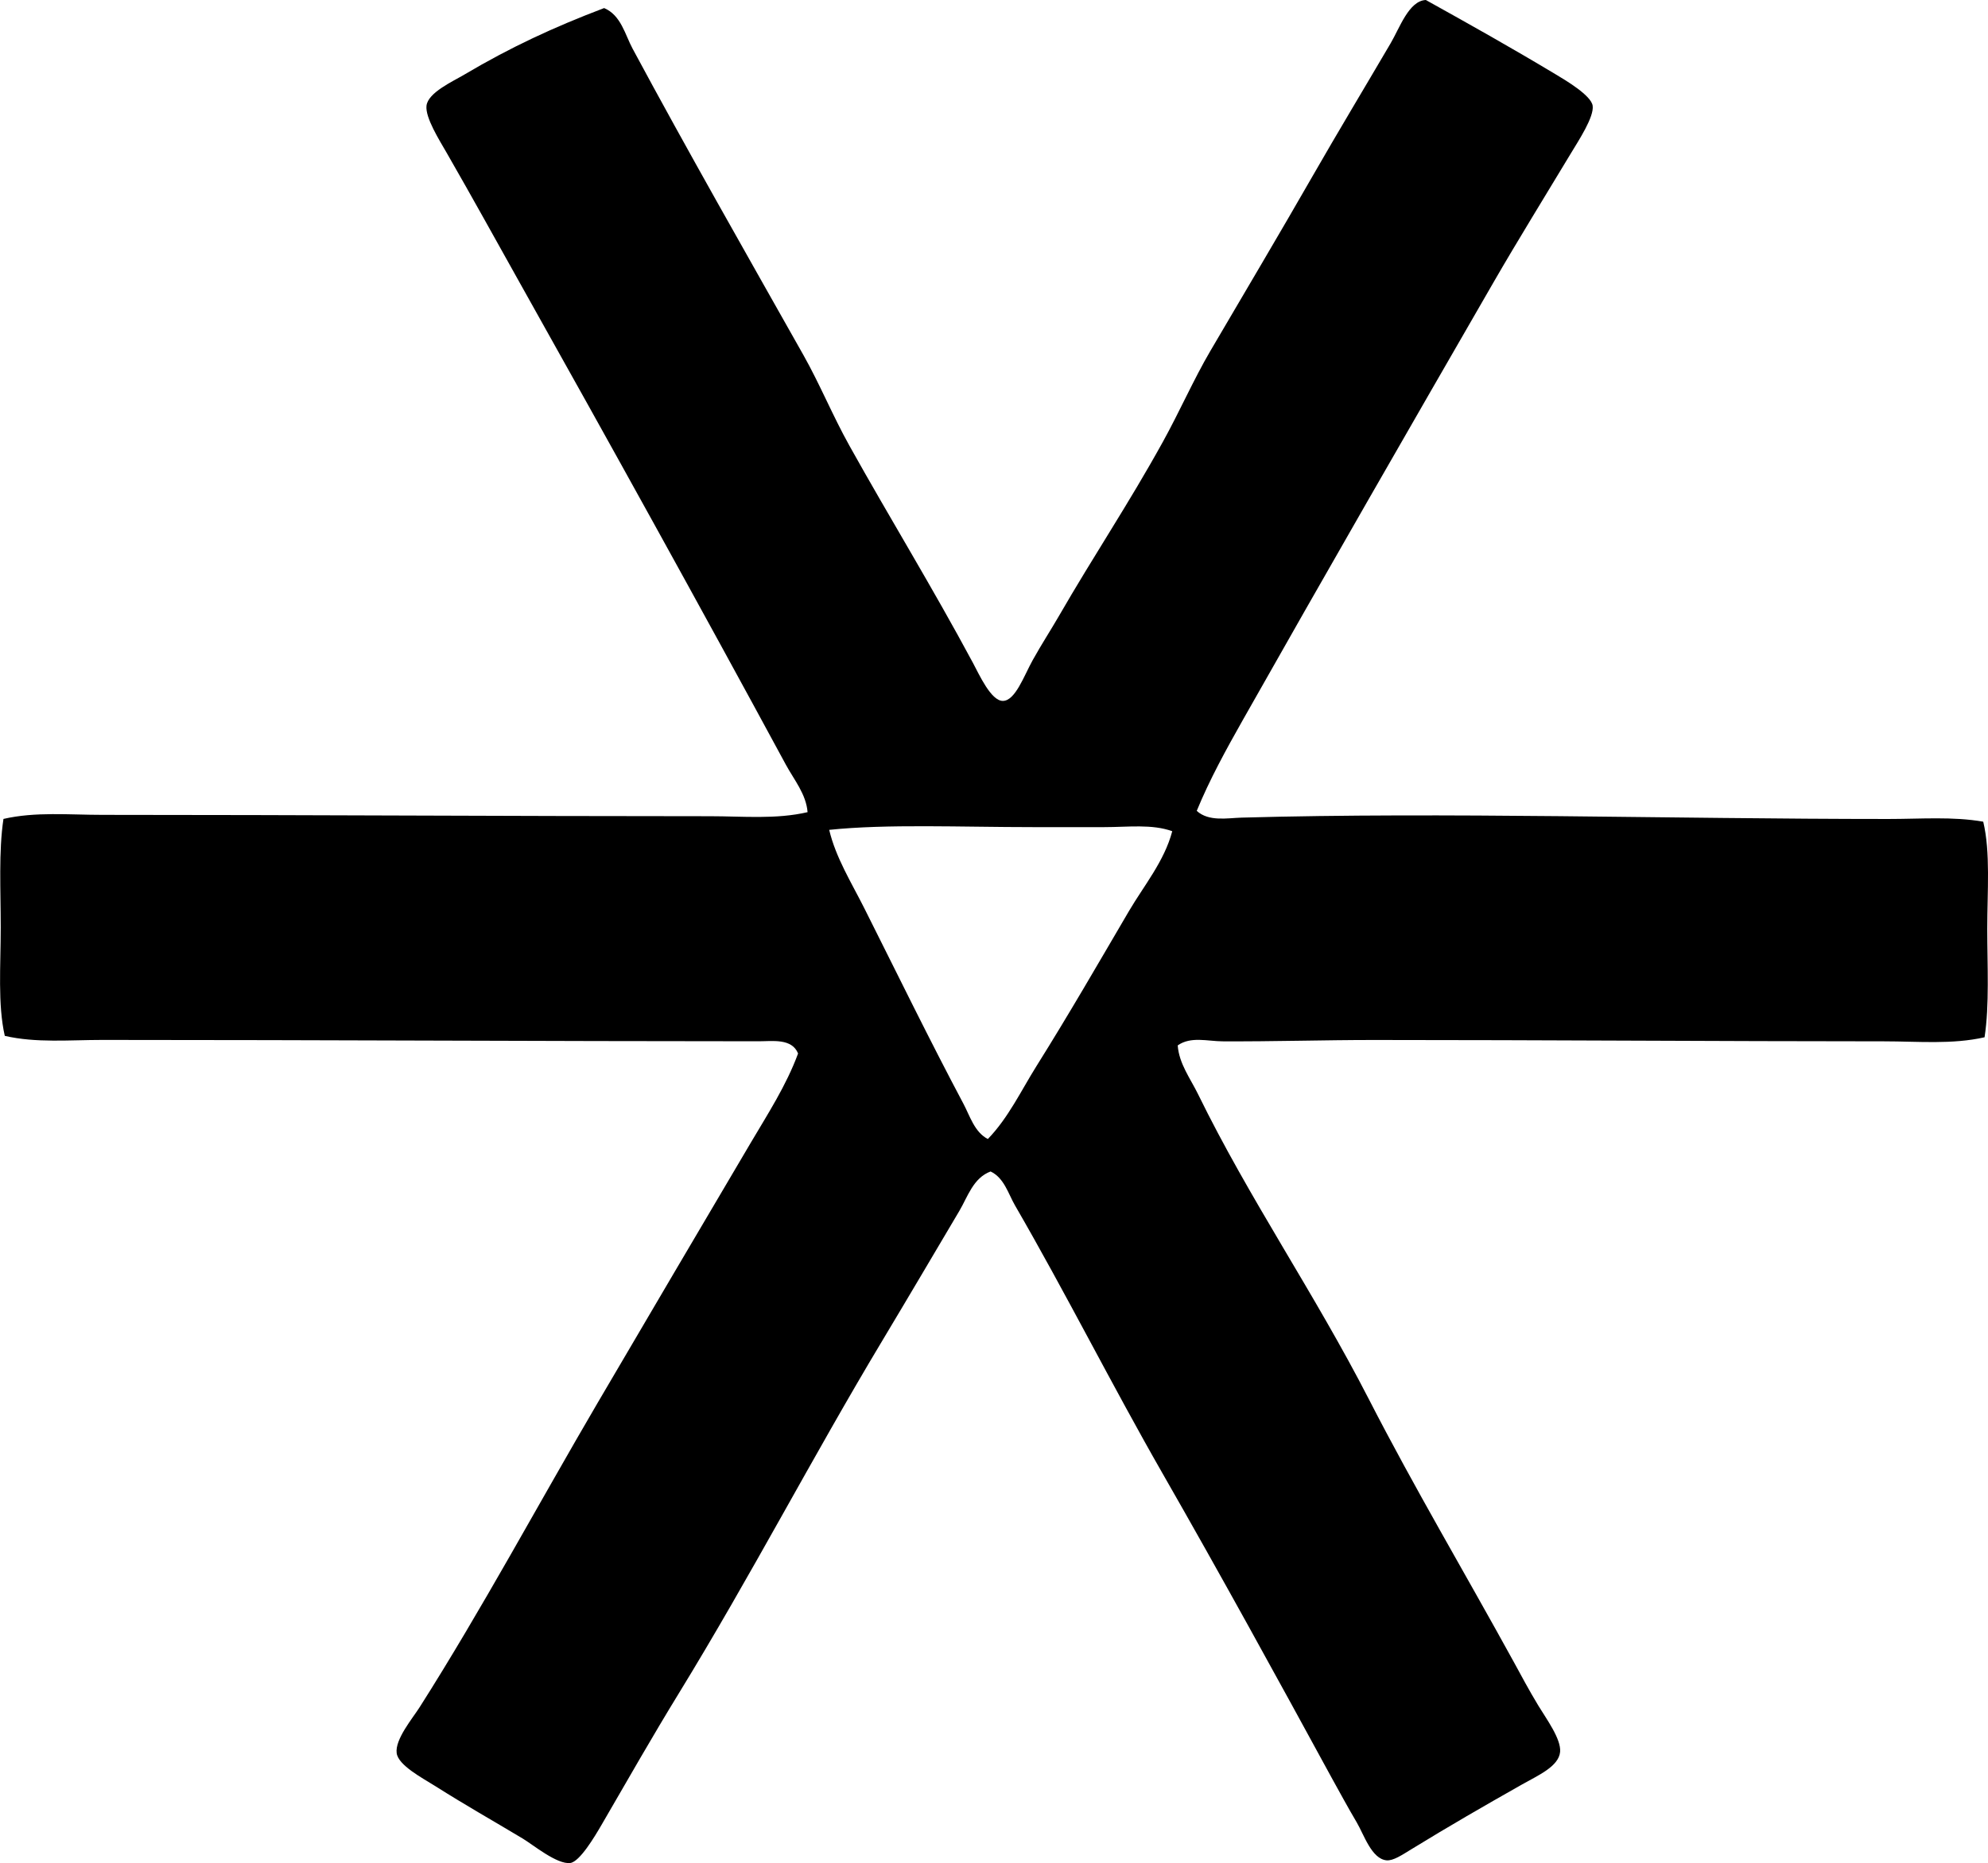 <?xml version="1.0" encoding="iso-8859-1"?>
<!-- Generator: Adobe Illustrator 19.2.0, SVG Export Plug-In . SVG Version: 6.00 Build 0)  -->
<svg version="1.1" xmlns="http://www.w3.org/2000/svg" xmlns:xlink="http://www.w3.org/1999/xlink" x="0px" y="0px"
	 viewBox="0 0 73.469 68.861" style="enable-background:new 0 0 73.469 68.861;" xml:space="preserve">
<g id="Vie_x5F_Design_x5F_Studios">
	<path style="fill-rule:evenodd;clip-rule:evenodd;" d="M52.694,0c1.689,0.94,3.076,1.715,4.812,2.756
		c0.357,0.214,1.302,0.773,1.353,1.153c0.057,0.413-0.52,1.286-0.802,1.754c-0.972,1.616-1.966,3.219-2.856,4.761
		c-3.149,5.458-6.185,10.731-9.271,16.187c-0.615,1.088-1.229,2.203-1.703,3.358c0.444,0.406,1.134,0.265,1.653,0.25
		c7.561-0.211,15.816,0.05,23.904,0.05c1.202,0,2.384-0.097,3.509,0.1c0.271,1.137,0.149,2.563,0.149,3.959
		c0.001,1.381,0.082,2.819-0.1,4.009c-1.198,0.272-2.467,0.15-3.709,0.15c-6.021-0.001-12.659-0.05-18.842-0.05
		c-1.879,0-3.729,0.06-5.613,0.05c-0.552-0.003-1.167-0.191-1.654,0.15c0.049,0.677,0.469,1.225,0.752,1.804
		c1.893,3.87,4.295,7.342,6.314,11.276c1.694,3.299,3.515,6.359,5.362,9.722c0.249,0.453,0.542,1.011,0.902,1.604
		c0.297,0.489,0.844,1.231,0.802,1.704c-0.049,0.544-0.828,0.876-1.403,1.203c-1.475,0.836-2.612,1.489-4.109,2.406
		c-0.322,0.197-0.655,0.423-0.902,0.4c-0.555-0.051-0.839-0.959-1.103-1.403c-0.354-0.599-0.61-1.081-0.902-1.604
		c-2.051-3.762-4.121-7.537-6.264-11.276c-1.885-3.289-3.572-6.657-5.463-9.923c-0.249-0.431-0.4-1.016-0.901-1.253
		c-0.64,0.234-0.849,0.939-1.153,1.454c-0.933,1.575-1.888,3.197-2.856,4.811c-2.592,4.319-4.82,8.629-7.517,13.029
		c-0.976,1.591-1.87,3.164-2.856,4.861c-0.247,0.424-0.802,1.359-1.153,1.403c-0.49,0.061-1.384-0.681-1.754-0.902
		c-1.2-0.72-2.004-1.164-3.257-1.954c-0.452-0.285-1.343-0.753-1.403-1.203c-0.069-0.51,0.584-1.282,0.852-1.704
		c2.276-3.579,4.432-7.588,6.564-11.226c1.945-3.316,3.746-6.373,5.664-9.622c0.63-1.068,1.317-2.122,1.754-3.308
		c-0.23-0.568-0.945-0.451-1.454-0.451c-8.028-0.001-16.066-0.05-24.255-0.05c-1.216,0-2.45,0.118-3.608-0.15
		c-0.265-1.166-0.15-2.591-0.15-4.009c0-1.382-0.08-2.813,0.101-4.009c1.178-0.272,2.432-0.15,3.658-0.15
		c7.464,0,15.063,0.05,22.451,0.05c1.21,0,2.444,0.122,3.608-0.15c-0.052-0.666-0.499-1.195-0.802-1.754
		c-3.236-5.976-6.448-11.773-9.823-17.791c-0.855-1.525-1.745-3.142-2.705-4.811c-0.28-0.487-0.804-1.314-0.753-1.754
		c0.058-0.486,0.965-0.893,1.404-1.153c1.697-1.005,3.28-1.741,5.161-2.456c0.627,0.266,0.774,0.987,1.053,1.503
		c2,3.722,4.234,7.638,6.314,11.326c0.61,1.082,1.077,2.234,1.704,3.357c1.479,2.652,3.055,5.214,4.56,8.018
		c0.232,0.433,0.667,1.403,1.103,1.403c0.46,0,0.784-0.932,1.102-1.503c0.337-0.605,0.671-1.116,0.953-1.604
		c1.339-2.32,2.569-4.133,3.858-6.465c0.621-1.124,1.138-2.307,1.754-3.358c1.215-2.072,2.587-4.383,3.809-6.515
		c0.892-1.556,1.858-3.16,2.856-4.861C51.726,1.034,52.067,0.027,52.694,0z M40.817,30.57c-0.846,0-1.771,0-2.656,0
		c-2.64,0-5.389-0.122-7.517,0.101c0.244,1.029,0.823,1.951,1.303,2.907c1.216,2.422,2.412,4.873,3.658,7.216
		c0.238,0.447,0.409,1.051,0.902,1.303c0.758-0.781,1.23-1.791,1.804-2.706c1.193-1.903,2.288-3.803,3.408-5.713
		c0.556-0.946,1.311-1.848,1.603-2.957C42.567,30.45,41.691,30.57,40.817,30.57z"/>
</g>
<g id="Layer_1">
</g>
</svg>
